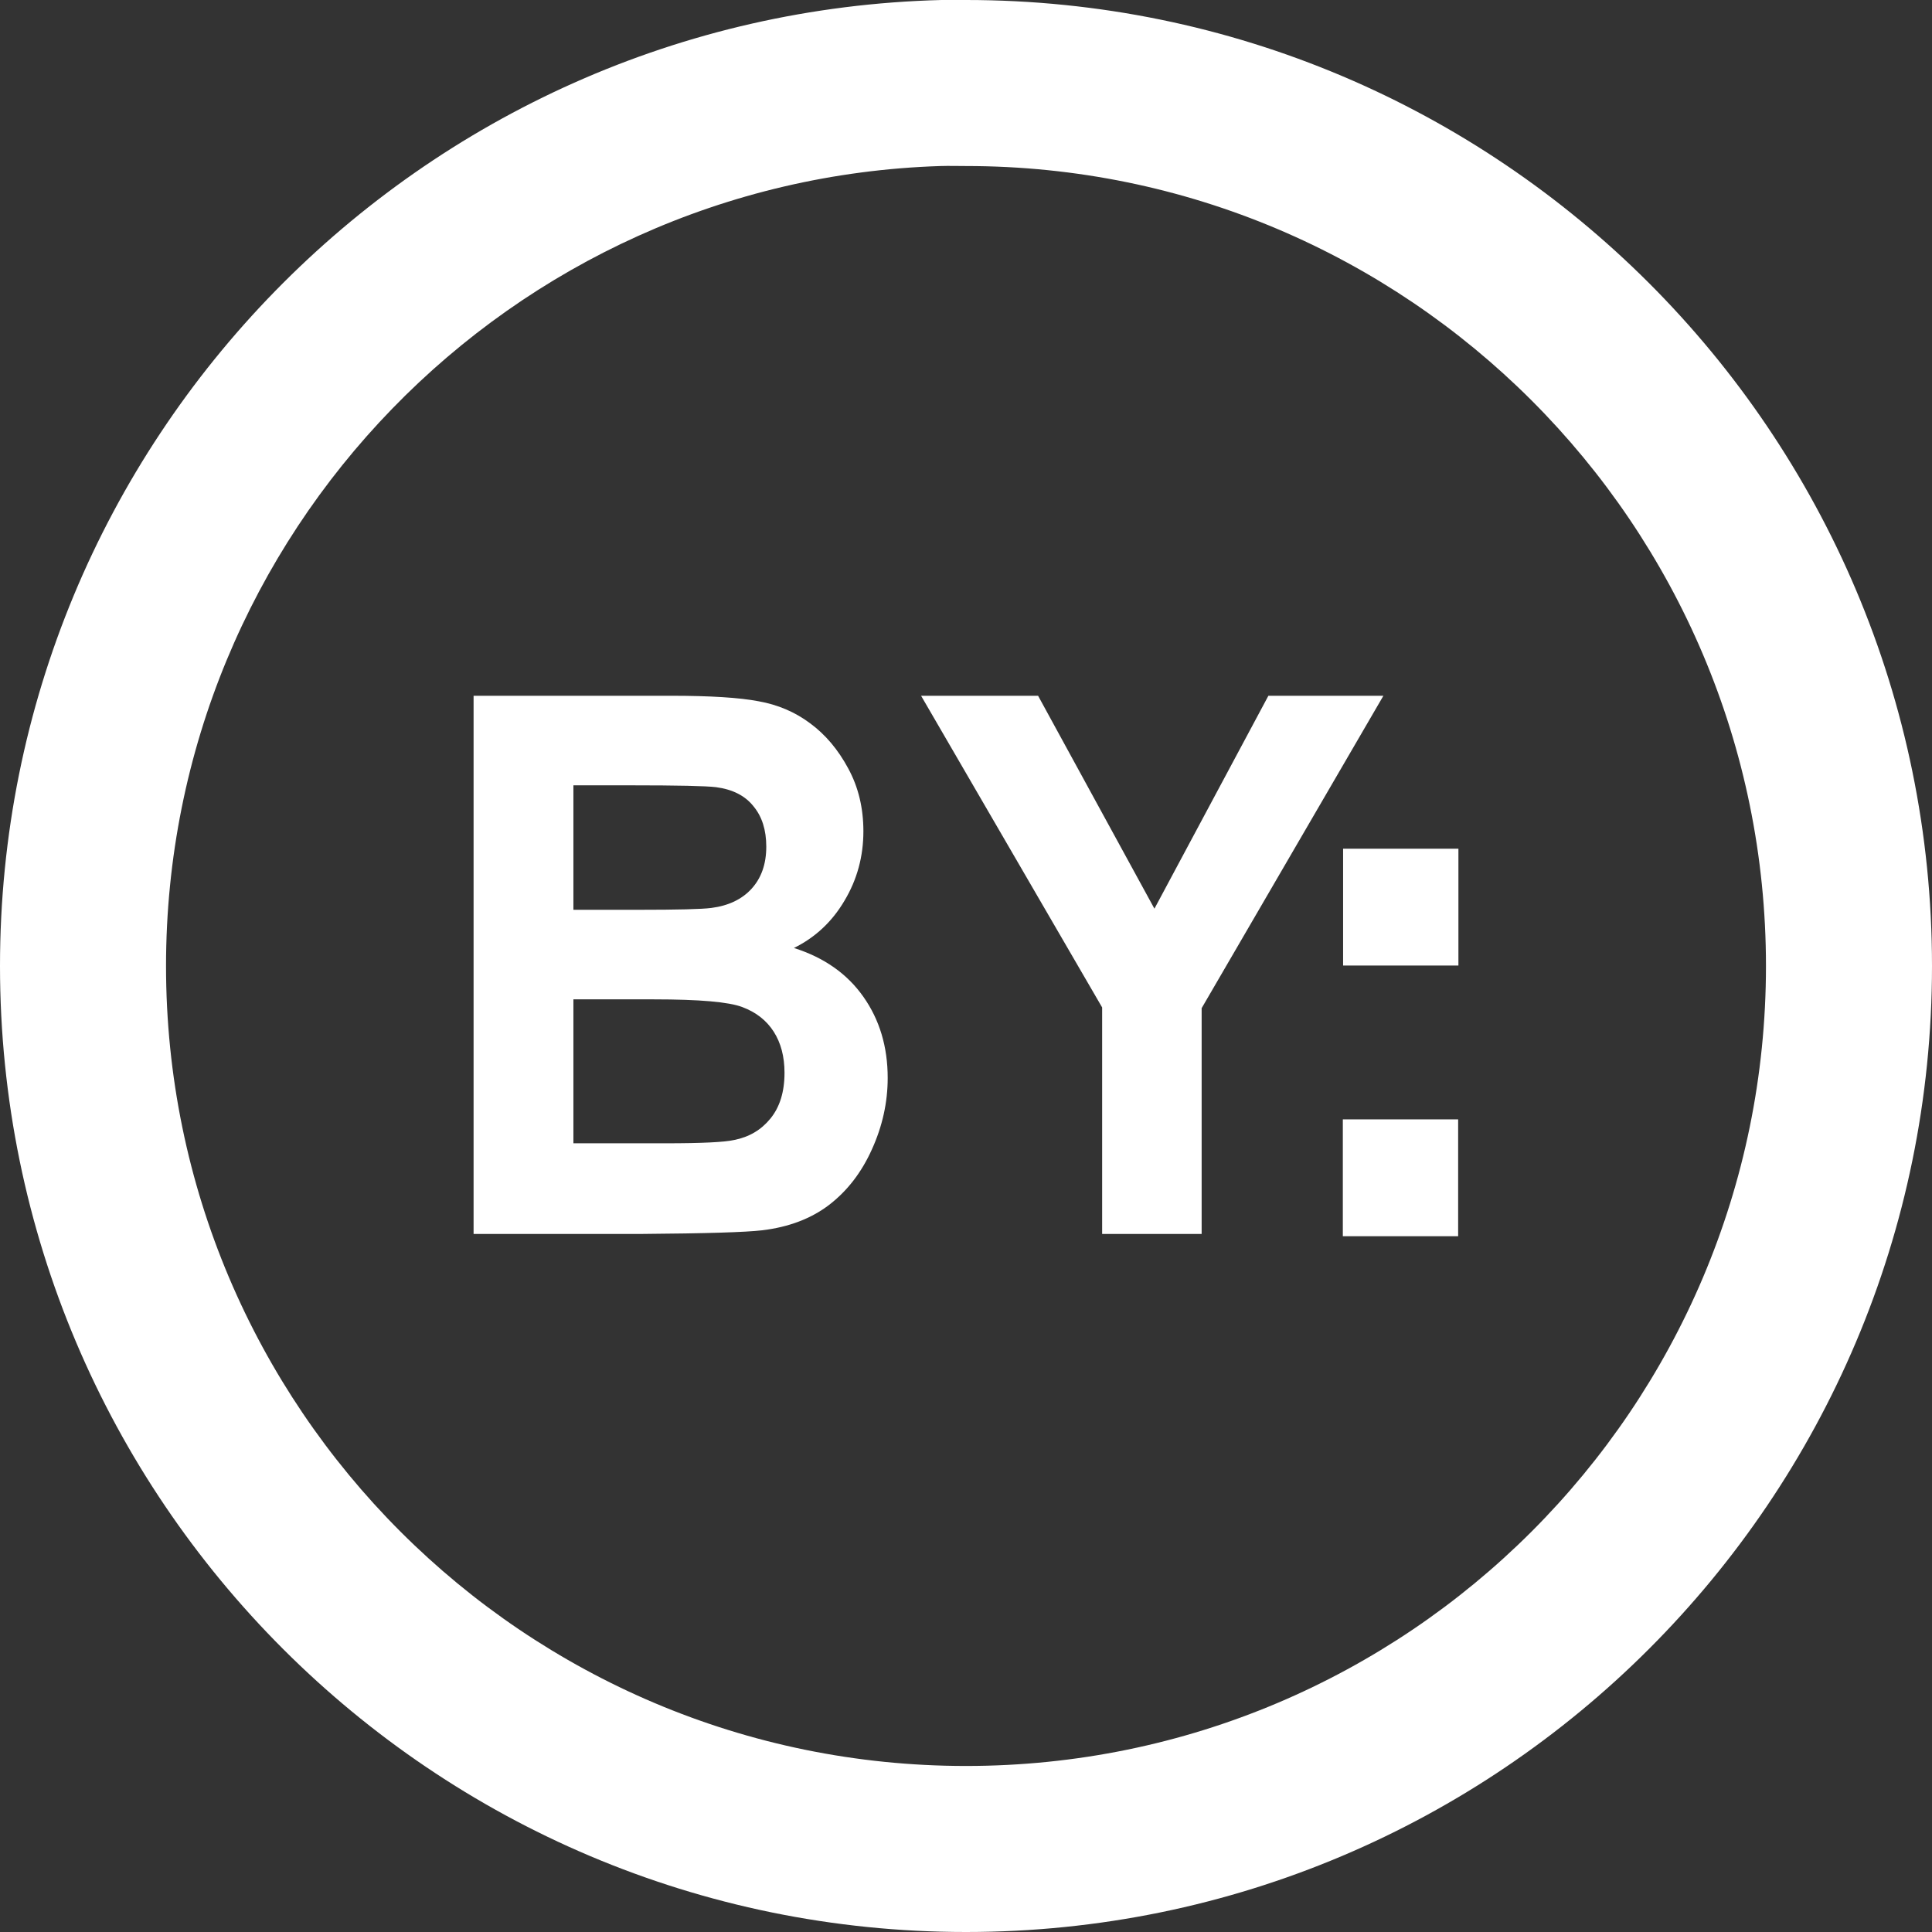 <?xml version="1.0" encoding="UTF-8" standalone="no"?>
<!-- Created with Inkscape (http://www.inkscape.org/) -->
<svg
   xmlns:dc="http://purl.org/dc/elements/1.1/"
   xmlns:cc="http://web.resource.org/cc/"
   xmlns:rdf="http://www.w3.org/1999/02/22-rdf-syntax-ns#"
   xmlns:svg="http://www.w3.org/2000/svg"
   xmlns="http://www.w3.org/2000/svg"
   xmlns:sodipodi="http://sodipodi.sourceforge.net/DTD/sodipodi-0.dtd"
   xmlns:inkscape="http://www.inkscape.org/namespaces/inkscape"
   id="svg1325"
   sodipodi:version="0.32"
   inkscape:version="0.43"
   width="64"
   height="64"
   sodipodi:docbase="D:\"
   sodipodi:docname="Cc-by.svg"
   version="1.0">
  <rect width="100%" height="100%" fill="#333333" stroke="none"/>
  <defs
     id="defs1328" />
  <sodipodi:namedview
     inkscape:window-height="540"
     inkscape:window-width="813"
     inkscape:pageshadow="2"
     inkscape:pageopacity="0.0"
     borderopacity="1.0"
     bordercolor="#666666"
     pagecolor="#ffffff"
     id="base"
     fill="#ffffff"
     inkscape:zoom="5.828125"
     inkscape:cx="32"
     inkscape:cy="32"
     inkscape:window-x="20"
     inkscape:window-y="114"
     inkscape:current-layer="svg1325" />
  <path
     style="opacity:1;fill:#ffffff;fill-opacity:1;fill-rule:nonzero;stroke:none;stroke-width:259.507;stroke-linecap:butt;stroke-linejoin:round;stroke-miterlimit:4;stroke-dasharray:none;stroke-dashoffset:0;stroke-opacity:1"
     d="M 31.188 0 C 13.905 0.438 3.7379722e-013 14.612 0 32 C 2.3684758e-015 49.664 14.336 64 32 64 C 49.664 64 64 49.664 64 32 C 64 14.336 49.664 1.3812956e-013 32 0 C 31.724 3.7007434e-017 31.462 -0.007 31.188 0 z M 31.156 5.5 C 31.44 5.491 31.714 5.5 32 5.5 C 46.628 5.5 58.5 17.372 58.5 32 C 58.5 46.628 46.628 58.5 32 58.5 C 17.372 58.5 5.5 46.628 5.5 32 C 5.5 17.658 16.923 5.951 31.156 5.5 z "
     id="path1334" />
  <path
     id="text2251"
     style="font-size:23.87px;font-style:normal;font-variant:normal;font-weight:bold;font-stretch:normal;text-align:start;line-height:100%;writing-mode:lr-tb;text-anchor:start;fill:#ffffff;fill-opacity:1;stroke:none;stroke-width:1px;stroke-linecap:butt;stroke-linejoin:miter;stroke-opacity:1;font-family:Arial"
     d="M 15.688,23.048 L 22.234,23.048 C 23.53,23.048 24.494,23.109 25.127,23.23 C 25.768,23.344 26.338,23.587 26.836,23.96 C 27.343,24.333 27.764,24.832 28.099,25.456 C 28.434,26.072 28.601,26.765 28.601,27.535 C 28.601,28.371 28.393,29.137 27.976,29.834 C 27.566,30.531 27.008,31.054 26.3,31.403 C 27.298,31.719 28.065,32.258 28.601,33.02 C 29.138,33.782 29.406,34.678 29.406,35.708 C 29.406,36.519 29.231,37.309 28.881,38.079 C 28.538,38.841 28.065,39.453 27.462,39.916 C 26.866,40.37 26.129,40.649 25.25,40.755 C 24.699,40.82 23.37,40.86 21.262,40.876 L 15.688,40.876 L 15.688,23.048 M 18.995,26.015 L 18.995,30.138 L 21.162,30.138 C 22.45,30.138 23.251,30.118 23.563,30.077 C 24.129,30.004 24.573,29.793 24.893,29.445 C 25.22,29.088 25.384,28.622 25.384,28.046 C 25.384,27.495 25.243,27.049 24.96,26.709 C 24.684,26.36 24.271,26.149 23.72,26.076 C 23.392,26.036 22.45,26.015 20.894,26.015 L 18.995,26.015 M 18.995,33.105 L 18.995,37.873 L 22.055,37.873 C 23.247,37.873 24.003,37.836 24.323,37.763 C 24.815,37.666 25.213,37.431 25.518,37.058 C 25.831,36.677 25.988,36.17 25.988,35.538 C 25.988,35.002 25.868,34.548 25.63,34.175 C 25.392,33.803 25.045,33.531 24.591,33.361 C 24.144,33.19 23.169,33.105 21.664,33.105 L 18.995,33.105 M 36.51,40.876 L 36.51,33.373 L 30.512,23.048 L 34.388,23.048 L 38.242,30.101 L 42.017,23.048 L 45.827,23.048 L 39.806,33.397 L 39.806,40.876 L 36.51,40.876 M 44.483,40.952 L 44.483,37.081 L 48.303,37.081 L 48.303,40.952 L 44.483,40.952 M 44.492,31.985 L 44.492,28.114 L 48.312,28.114 L 48.312,31.985 L 44.492,31.985" />
</svg>
